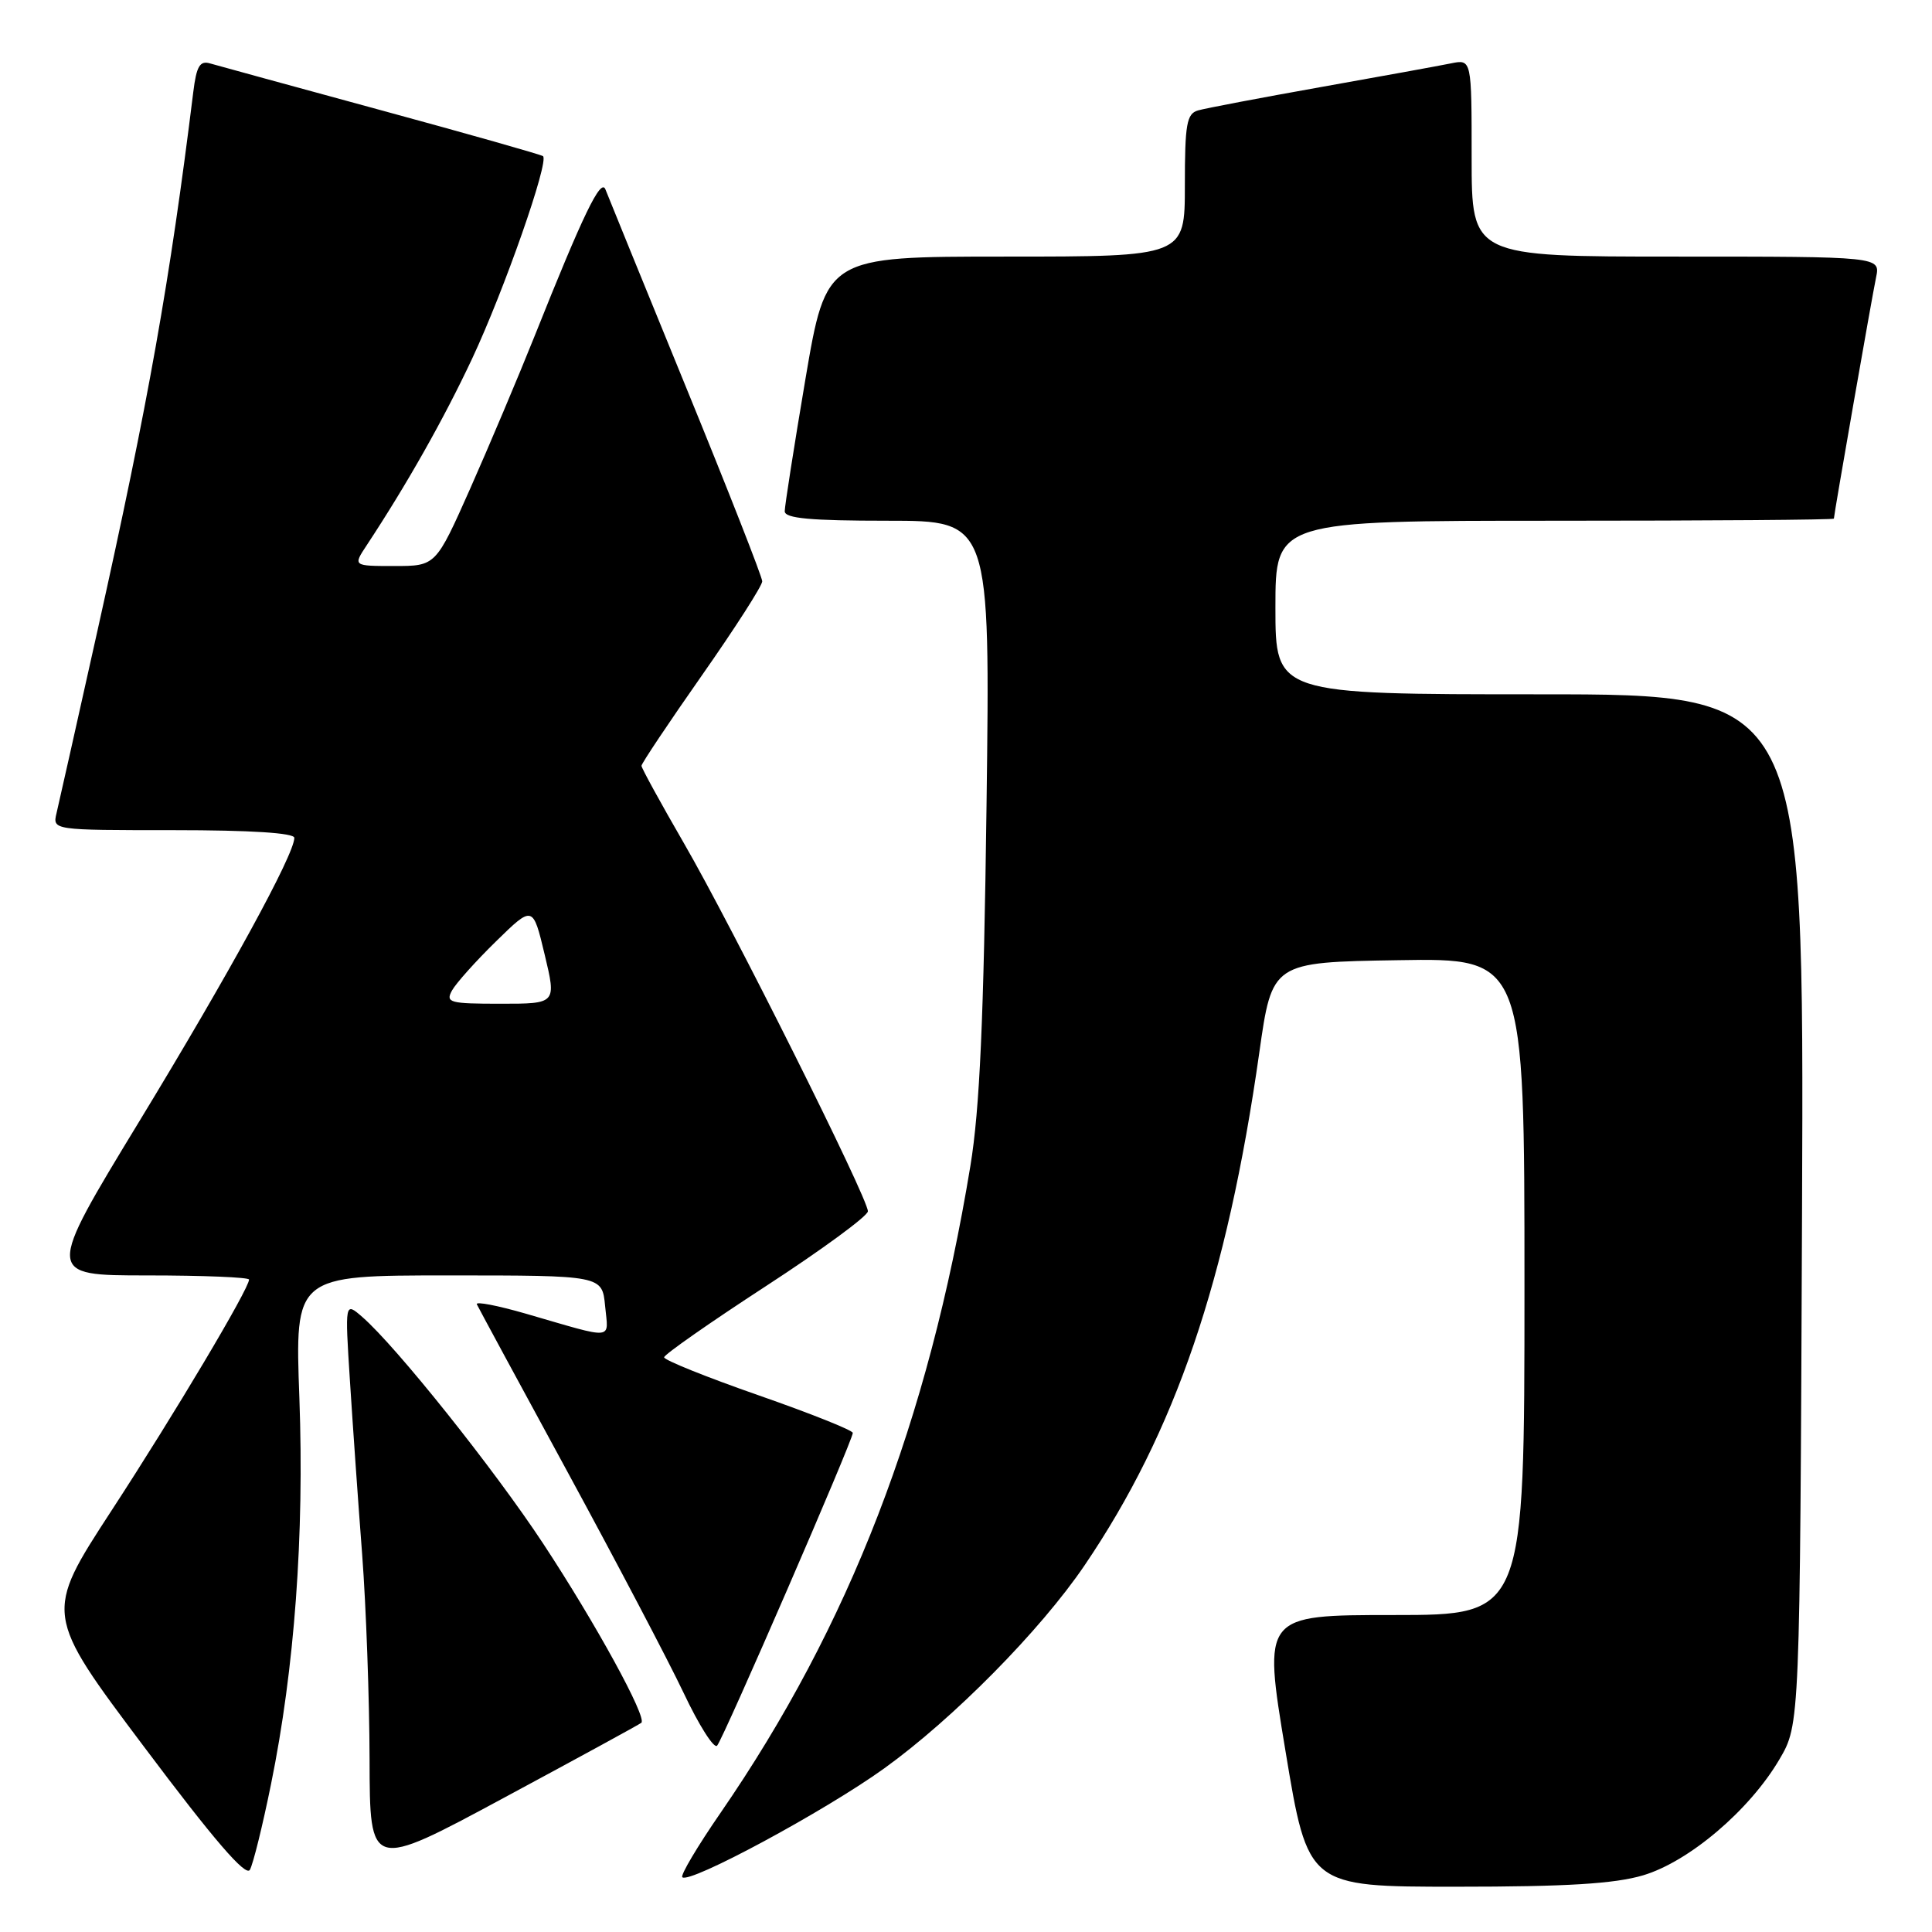 <?xml version="1.0" encoding="UTF-8" standalone="no"?>
<!DOCTYPE svg PUBLIC "-//W3C//DTD SVG 1.1//EN" "http://www.w3.org/Graphics/SVG/1.1/DTD/svg11.dtd" >
<svg xmlns="http://www.w3.org/2000/svg" xmlns:xlink="http://www.w3.org/1999/xlink" version="1.1" viewBox="0 0 256 256">
 <g >
 <path fill="currentColor"
d=" M 217.72 248.49 C 223.80 246.68 231.82 239.87 235.78 233.13 C 238.50 228.50 238.50 228.50 238.78 160.25 C 239.05 92.00 239.05 92.00 204.03 92.00 C 169.00 92.00 169.00 92.00 169.00 80.50 C 169.00 69.00 169.00 69.00 206.00 69.00 C 226.35 69.00 243.00 68.88 243.00 68.72 C 243.00 68.20 248.02 39.49 248.59 36.75 C 249.16 34.00 249.16 34.00 222.08 34.00 C 195.00 34.00 195.00 34.00 195.00 20.92 C 195.00 7.84 195.00 7.84 192.25 8.40 C 190.74 8.71 182.97 10.12 175.00 11.54 C 167.03 12.96 159.71 14.35 158.75 14.63 C 157.24 15.06 157.00 16.44 157.00 24.57 C 157.00 34.00 157.00 34.00 133.24 34.00 C 109.48 34.00 109.48 34.00 106.72 50.25 C 105.21 59.19 103.98 67.06 103.98 67.75 C 104.00 68.69 107.40 69.00 117.61 69.00 C 131.21 69.00 131.21 69.00 130.72 106.75 C 130.35 135.13 129.82 146.98 128.58 154.50 C 123.00 188.38 112.56 215.41 95.47 240.22 C 92.42 244.64 90.14 248.48 90.41 248.74 C 91.33 249.67 109.27 240.00 117.15 234.33 C 126.32 227.73 137.87 216.03 143.71 207.42 C 155.73 189.71 162.58 169.62 166.86 139.50 C 168.56 127.50 168.56 127.50 185.28 127.23 C 202.00 126.95 202.00 126.95 202.00 170.48 C 202.00 214.00 202.00 214.00 184.67 214.00 C 167.34 214.00 167.34 214.00 170.33 232.00 C 173.31 250.00 173.31 250.00 192.98 250.00 C 207.60 250.00 213.94 249.61 217.72 248.49 Z  M 35.91 236.42 C 39.03 221.12 40.33 203.43 39.67 185.25 C 39.07 169.00 39.07 169.00 59.43 169.00 C 79.79 169.00 79.79 169.00 80.18 173.05 C 80.61 177.64 81.66 177.54 69.68 174.07 C 65.94 172.99 63.01 172.42 63.18 172.82 C 63.36 173.21 68.76 183.20 75.19 195.02 C 81.61 206.83 88.54 220.01 90.58 224.31 C 92.61 228.61 94.61 231.76 95.02 231.31 C 95.84 230.41 113.00 190.86 113.00 189.87 C 113.00 189.52 107.38 187.28 100.50 184.88 C 93.62 182.48 88.00 180.22 88.00 179.85 C 88.00 179.49 94.08 175.24 101.50 170.41 C 108.92 165.58 115.00 161.12 115.00 160.50 C 115.00 158.75 96.99 122.72 90.64 111.76 C 87.54 106.40 85.00 101.77 85.00 101.47 C 85.00 101.17 88.60 95.78 93.00 89.50 C 97.40 83.22 101.00 77.61 101.00 77.03 C 101.00 76.46 96.45 64.86 90.88 51.25 C 85.32 37.64 80.52 25.87 80.22 25.09 C 79.61 23.56 77.26 28.43 70.85 44.50 C 68.65 50.00 64.80 59.11 62.30 64.75 C 57.74 75.00 57.74 75.00 52.26 75.00 C 46.77 75.00 46.77 75.00 48.59 72.25 C 53.91 64.18 58.80 55.54 62.57 47.50 C 66.80 38.48 72.79 21.38 71.95 20.69 C 71.70 20.49 62.05 17.75 50.50 14.61 C 38.95 11.46 28.74 8.67 27.82 8.40 C 26.48 8.01 26.03 8.78 25.61 12.20 C 22.51 37.24 19.69 53.14 12.93 83.50 C 10.23 95.60 7.79 106.51 7.49 107.75 C 6.96 110.00 6.96 110.00 22.98 110.00 C 33.23 110.00 39.00 110.37 39.00 111.02 C 39.00 113.22 30.37 129.00 18.49 148.53 C 6.04 169.00 6.04 169.00 19.52 169.00 C 26.93 169.00 33.00 169.25 33.00 169.55 C 33.00 170.76 23.15 187.32 14.77 200.17 C 5.86 213.85 5.86 213.85 19.11 231.49 C 28.34 243.80 32.58 248.72 33.11 247.76 C 33.54 247.00 34.80 241.90 35.91 236.42 Z  M 84.98 228.28 C 85.78 227.61 78.92 215.08 71.95 204.50 C 65.46 194.65 52.50 178.41 48.00 174.50 C 45.70 172.50 45.70 172.50 46.37 183.00 C 46.74 188.78 47.46 199.12 47.99 206.00 C 48.51 212.88 48.95 225.09 48.97 233.14 C 49.00 247.79 49.00 247.79 66.75 238.23 C 76.51 232.98 84.72 228.50 84.98 228.28 Z  M 59.89 131.25 C 60.42 130.29 63.05 127.35 65.73 124.73 C 70.61 119.96 70.61 119.96 72.17 126.48 C 73.73 133.00 73.73 133.00 66.33 133.00 C 59.58 133.00 59.01 132.85 59.89 131.25 Z "/>
</g>
</svg>